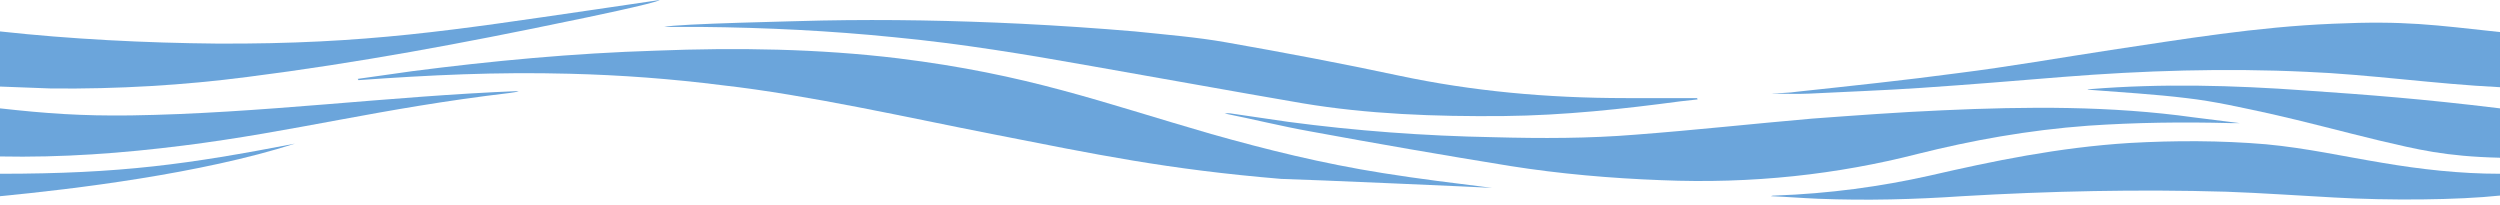 <?xml version="1.0" encoding="utf-8"?>
<!-- Generator: Adobe Illustrator 23.0.6, SVG Export Plug-In . SVG Version: 6.00 Build 0)  -->
<svg version="1.1" id="Layer_1" xmlns="http://www.w3.org/2000/svg" xmlns:xlink="http://www.w3.org/1999/xlink" x="0px" y="0px"
	 viewBox="0 0 389.9 32" style="enable-background:new 0 0 389.9 32;" xml:space="preserve">
<style type="text/css">
	.st0{fill-rule:evenodd;clip-rule:evenodd;fill:#6BA5DB;}
</style>
<path class="st0" d="M389.9,27.1c-6.3,0-12.4-0.7-18.3-1.7c-6.1-1-11.8-2.3-18.2-2.9c-7.1-0.6-14.2-0.6-21.3-0.2
	c-11.1,0.7-21.2,2.8-31.2,5.1c-7.6,1.7-15.6,2.8-24.1,3.1c-0.2,0-0.4,0-0.6,0.1c2.5,0.1,4.9,0.3,7.4,0.4c7.5,0.3,15,0.1,22.4-0.4
	c13.7-0.8,27.4-1.1,41.2-0.7c5.6,0.2,11.2,0.6,16.8,0.9c8.6,0.5,19.4,0.4,25.9-0.3L389.9,27.1L389.9,27.1z"/>
<path class="st0" d="M389.9,5c-10.3-1.1-14.7-1.8-26-1.3c-12.1,0.5-23.3,2.4-34.7,4.1c-7.9,1.2-15.8,2.6-23.8,3.6
	c-8.2,1.1-16.7,2-25.1,2.9c-1.3,0.2-2.7,0.2-4.1,0.3c2,0,4,0.1,6,0c5.8-0.3,11.7-0.5,17.5-0.9c7.4-0.5,14.7-1.1,22-1.7
	c12.6-1,25.3-1.4,38-0.8c9.8,0.4,20,1.9,30.2,2.4V5z"/>
<path class="st0" d="M0,13.5c2.7,0.1,5.3,0.2,8,0.3c10.4,0.1,20.6-0.5,30.6-1.8c17.3-2.2,33.8-5.3,50.1-8.7c2-0.4,13.6-2.8,14.2-3.3
	c-3.4,0.5-6.8,1-10.2,1.5c-22,3.2-35.5,5.4-58.8,5.3C22.7,6.7,10.9,6.1,0,4.9L0,13.5L0,13.5z"/>
<path class="st0" d="M-0.1,24.4c9.8,0.2,19.2-0.5,28.7-1.7c17.5-2.2,30.6-5.8,50.9-8.2c0.5-0.1,1-0.1,1.4-0.3
	C60.6,15,40.6,17.7,20.4,18C12.7,18.1,7.2,17.7,0,16.9L-0.1,24.4L-0.1,24.4z"/>
<path class="st0" d="M389.9,16.9c-12.3-1.5-20.4-2.1-30.5-2.8c-11.1-0.8-22.3-1.1-33.4-0.2c-0.4,0-0.6,0.1-0.2,0.1
	c5.1,0.4,10.3,0.7,15.2,1.3c4.4,0.5,8.7,1.5,12.9,2.4c5.8,1.3,11.3,2.8,17.1,4.2c6,1.4,10.3,2.5,18.9,2.7V16.9L389.9,16.9z"/>
<path class="st0" d="M0,30.6c11.4-1.1,31.4-3.5,46-8.2c-16.6,3.2-27.1,4.7-46,4.7V30.6z"/>
<path class="st0" d="M232.7,29.3c-5.6-0.7-11.4-1.4-17-2.3c-9.5-1.5-18.3-3.7-26.8-6.1c-17.3-5-28.6-9.3-48.8-11.8
	c-12.4-1.5-25.1-1.7-37.8-1.2c-12.9,0.4-25.6,1.6-38,3.2c-2.9,0.4-5.7,0.8-8.5,1.2c0,0.1,0.1,0.1,0.1,0.2c11.2-0.8,21.5-1.3,32.9-1
	c8.1,0.2,16,0.8,23.9,1.8c13.3,1.5,29.2,5.1,42,7.6c16.3,3.2,27.2,5.5,45.1,7C203.9,28,231.2,29.2,232.7,29.3z"/>
<path class="st0" d="M349.3,19.2c-2.4-0.3-4.8-0.6-7.2-0.9c-12.9-1.8-25.9-1.7-39.1-1.1c-6.9,0.3-13.6,0.8-20.4,1.3
	c-9.2,0.8-18.3,1.8-27.5,2.5c-7.3,0.6-14.7,0.6-22.1,0.4c-10.9-0.2-21.6-1-32.1-2.4c-2.7-0.4-5.5-0.8-8.2-1.2
	c-0.6-0.1-1.1-0.2-1.7-0.1c4.5,0.9,8.9,2,13.4,2.8c10.3,1.9,20.7,3.7,31.2,5.4c7.6,1.2,15.5,1.9,23.5,2.2c14.2,0.6,27.5-0.9,40-4.1
	c8.4-2.1,17.1-3.7,26.6-4.4c7.4-0.5,14.8-0.6,22.2-0.4c0.4,0,0.9,0,1.3,0L349.3,19.2z"/>
<path class="st0" d="M264.7,15.3c-3.7,0-7.4,0-11.1,0c-12.4,0-24.1-1.1-35.4-3.5c-8.9-1.9-17.9-3.6-27-5.2
	c-4.5-0.8-9.4-1.2-14.2-1.7c-5.9-0.5-11.8-0.9-17.8-1.2c-10.3-0.5-20.7-0.7-31-0.5c-3.5,0.1-22.8,0.5-24.6,1c1.9,0,3.8,0,5.7,0
	c10.2,0.1,20.2,0.6,30.1,1.6c10.5,1,20.7,2.7,30.8,4.5c10.9,1.9,21.8,3.9,32.9,5.8c10.1,1.7,20.7,2.1,31.4,2
	c9.5-0.1,18.6-1.1,27.6-2.3c0.9-0.1,1.7-0.2,2.7-0.3C264.7,15.5,264.7,15.4,264.7,15.3z"/>
</svg>
